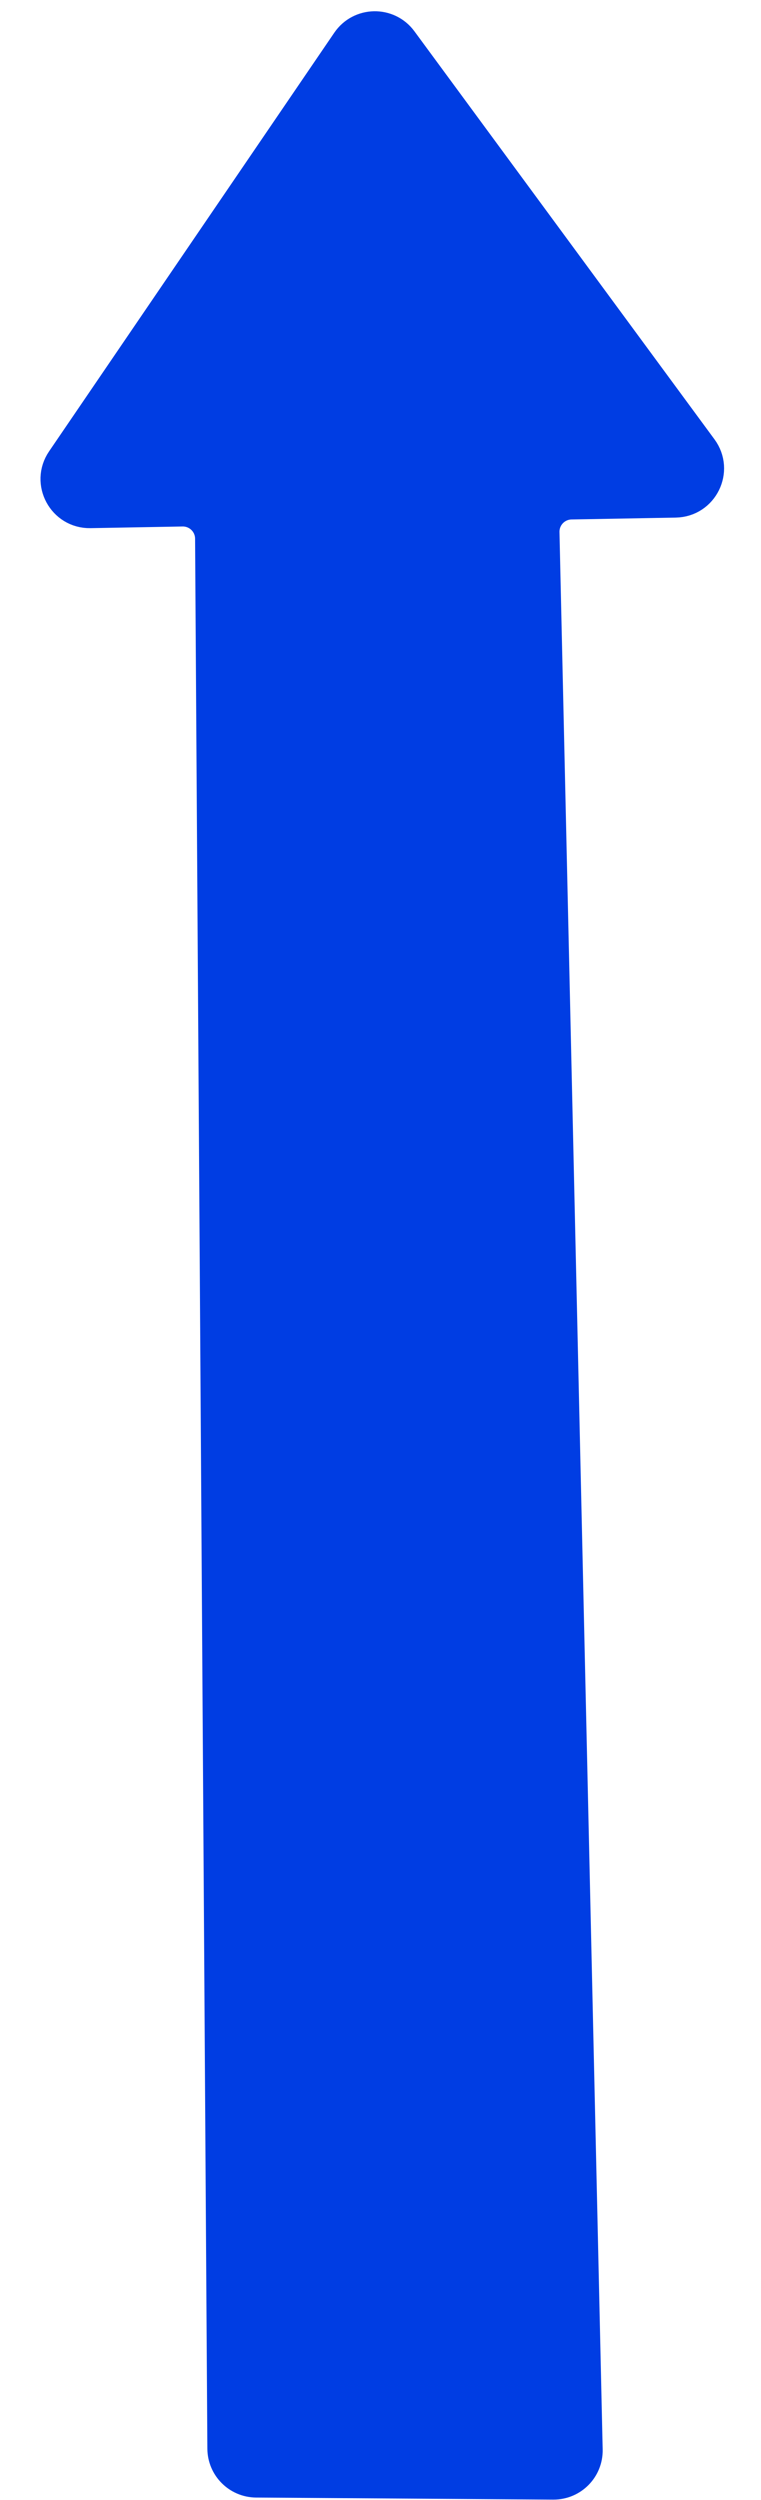 <svg width="124" height="407" viewBox="0 0 124 407" fill="none" xmlns="http://www.w3.org/2000/svg">
<path d="M90.17 403.954L41.755 403.621C39.019 403.602 36.807 401.388 36.789 398.653L34.788 87.684C34.77 84.9 32.482 82.667 29.698 82.717L14.697 82.988C10.639 83.061 8.189 78.525 10.476 75.172L56.949 7.015C58.891 4.167 63.064 4.092 65.107 6.868L114.004 73.305C116.41 76.573 114.125 81.195 110.068 81.268L93.073 81.574C90.303 81.624 88.102 83.917 88.164 86.686L95.203 398.842C95.267 401.66 92.989 403.974 90.17 403.954Z" fill="#003DE3" stroke="#003DE3" stroke-width="6" stroke-linejoin="round"/>
</svg>
